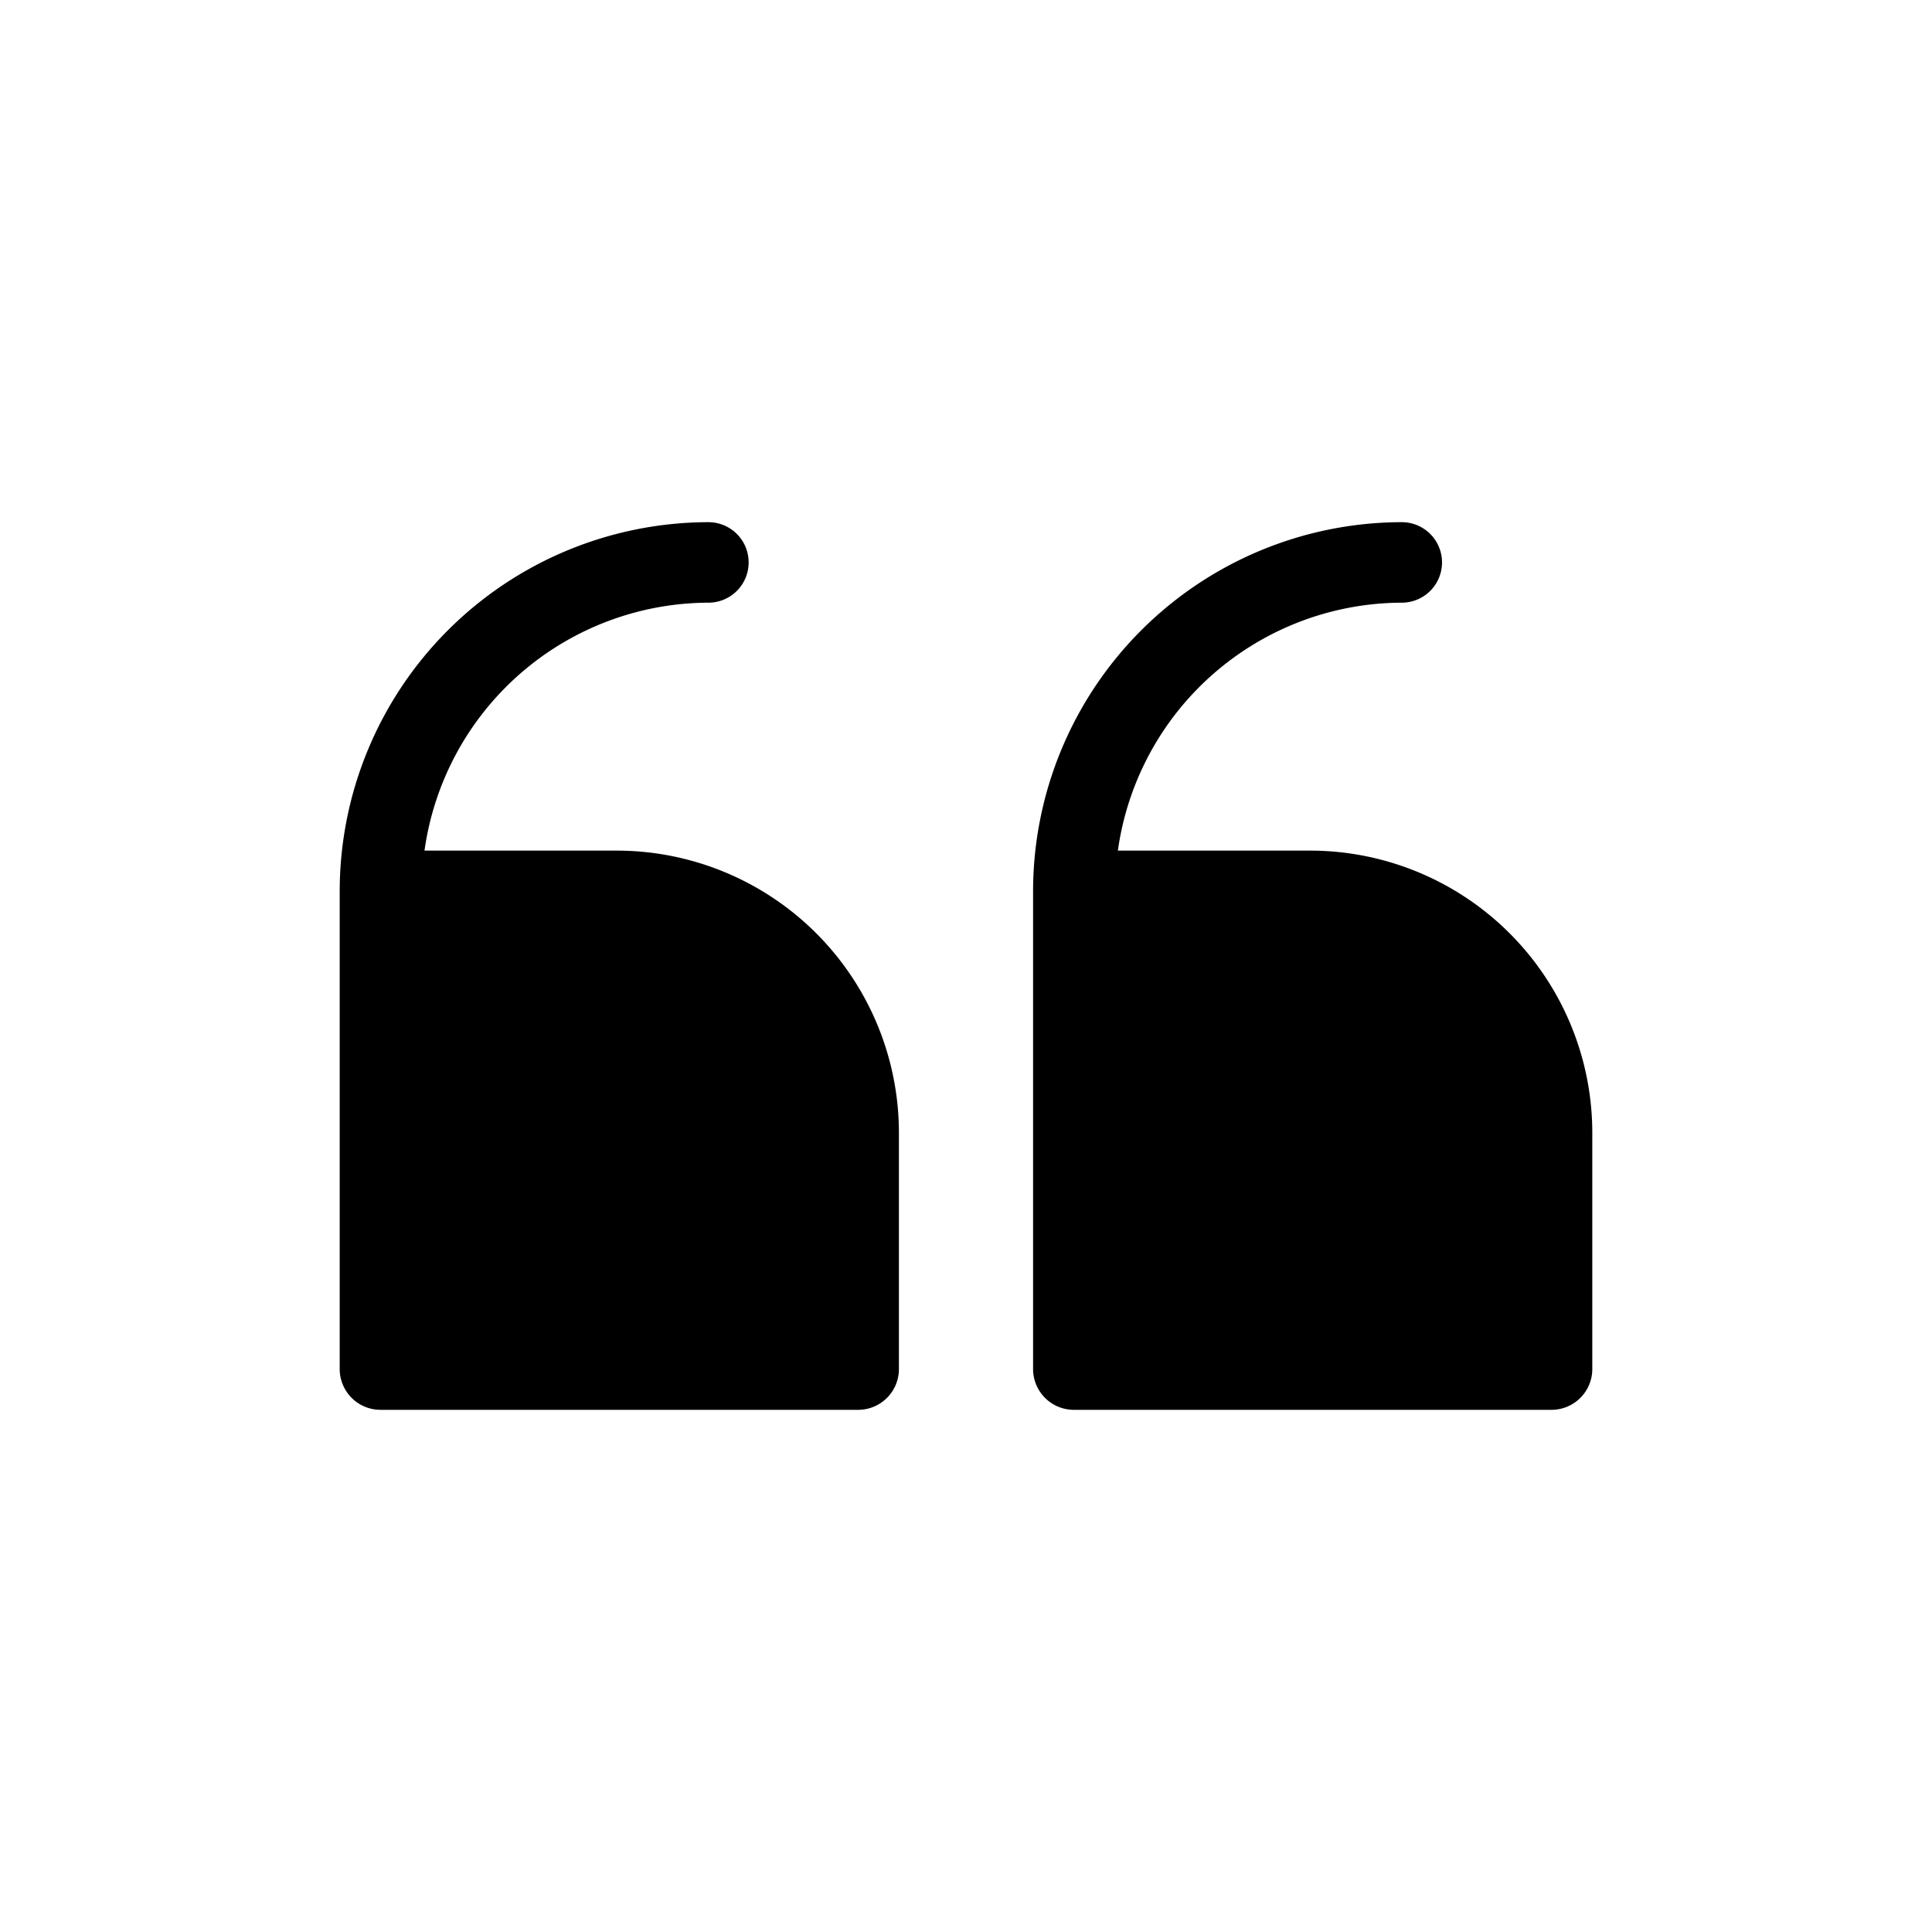 <svg id="Layer_1" data-name="Layer 1" xmlns="http://www.w3.org/2000/svg" viewBox="0 0 36 36"><title>Icon-Red_Hat-Media_and_documents-Quotemark_Open-B-Black-RGB</title><path d="M11.5,15.85H7.91a5.36,5.36,0,0,1,5.29-4.62.75.75,0,0,0,0-1.5A6.88,6.88,0,0,0,6.33,16.6v8.92a.76.76,0,0,0,.75.75H16a.76.76,0,0,0,.75-.75V21.1A5.26,5.26,0,0,0,11.5,15.85Z"/><path d="M24.42,15.85H20.83a5.36,5.36,0,0,1,5.29-4.62.75.75,0,0,0,0-1.5,6.88,6.88,0,0,0-6.87,6.87v8.92a.76.76,0,0,0,.75.75h8.92a.76.76,0,0,0,.75-.75V21.1A5.26,5.26,0,0,0,24.42,15.85Z"/></svg>